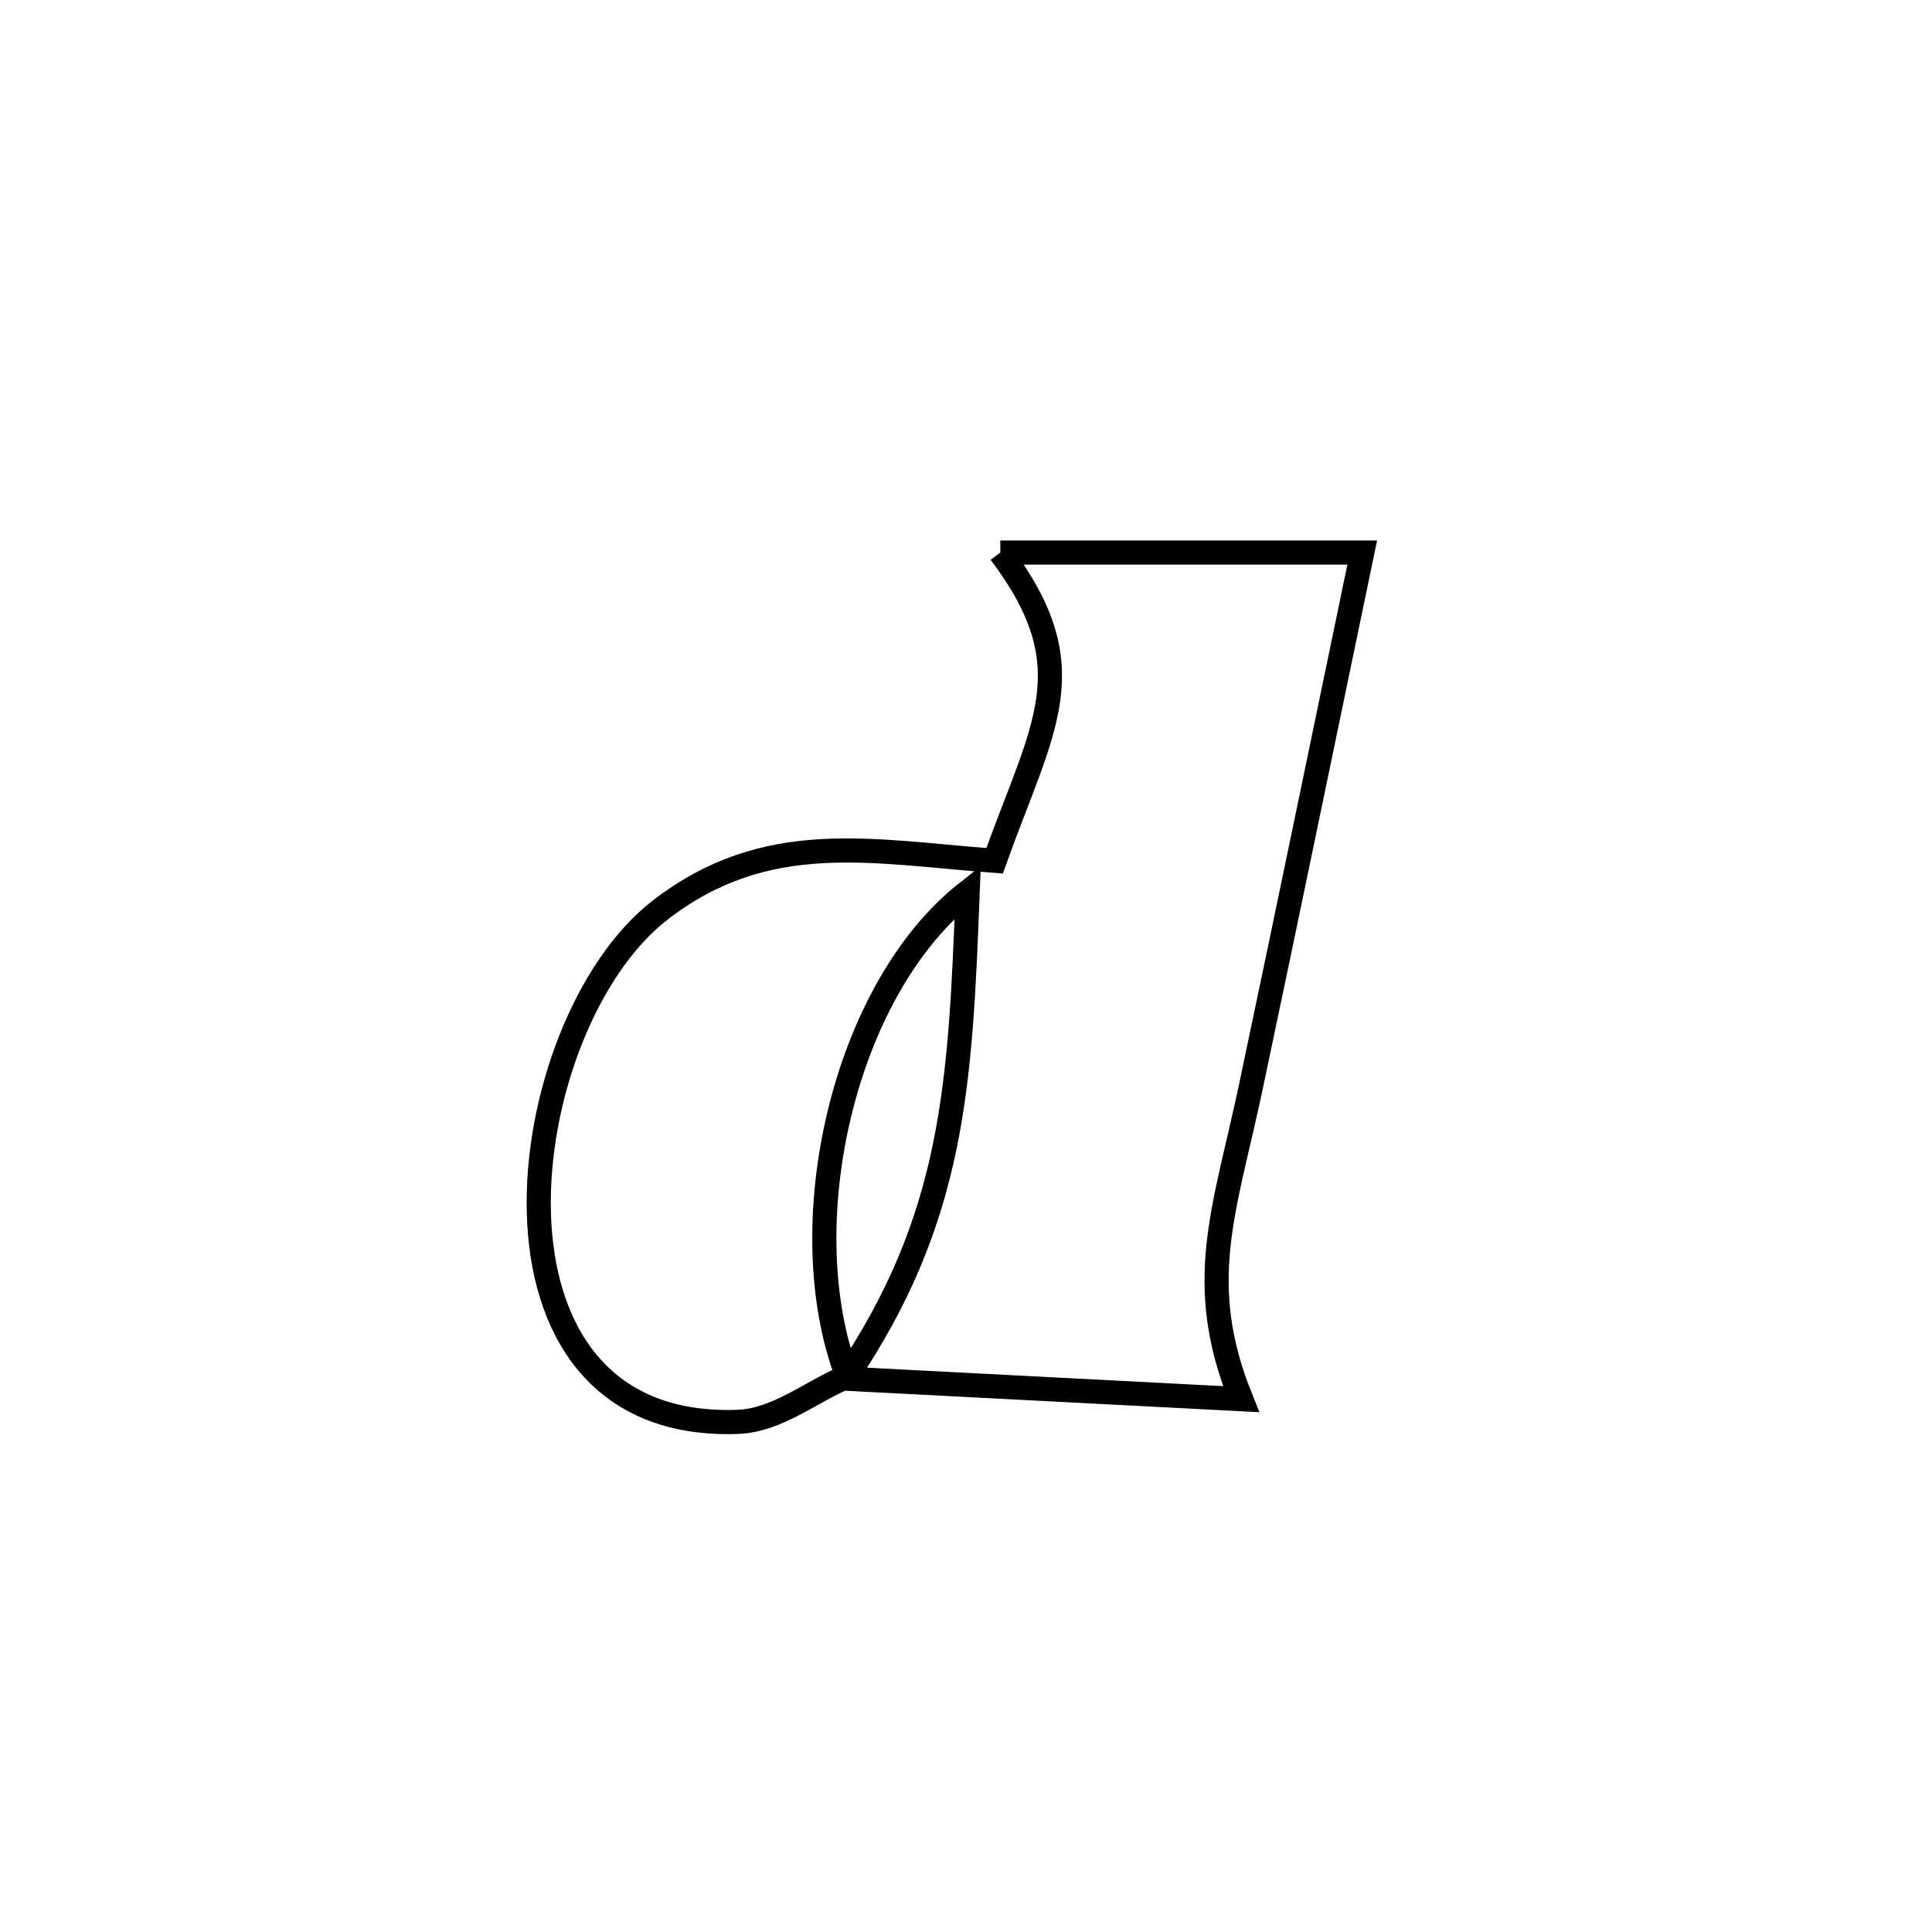 <svg xmlns="http://www.w3.org/2000/svg" viewBox="0.0 0.0 24.0 24.0" height="200px" width="200px"><path fill="none" stroke="black" stroke-width=".3" stroke-opacity="1.0"  filling="0" d="M12.426 6.864 L12.426 6.864 C13.925 6.864 15.423 6.864 16.922 6.864 L16.922 6.864 C16.458 9.09 16.001 11.317 15.53 13.541 C15.212 15.037 14.834 15.94 15.418 17.381 L15.418 17.381 C13.779 17.296 12.14 17.211 10.501 17.126 L10.501 17.126 C11.86 15.124 11.929 13.45 12.021 11.078 L12.021 11.078 C10.471 12.292 9.814 15.232 10.528 17.099 L10.528 17.099 C10.073 17.287 9.656 17.646 9.164 17.663 C7.434 17.726 6.732 16.493 6.694 15.067 C6.655 13.64 7.279 12.019 8.2 11.306 C9.521 10.284 10.83 10.58 12.355 10.693 L12.355 10.693 C12.96 9.005 13.506 8.297 12.426 6.864 L12.426 6.864"></path></svg>